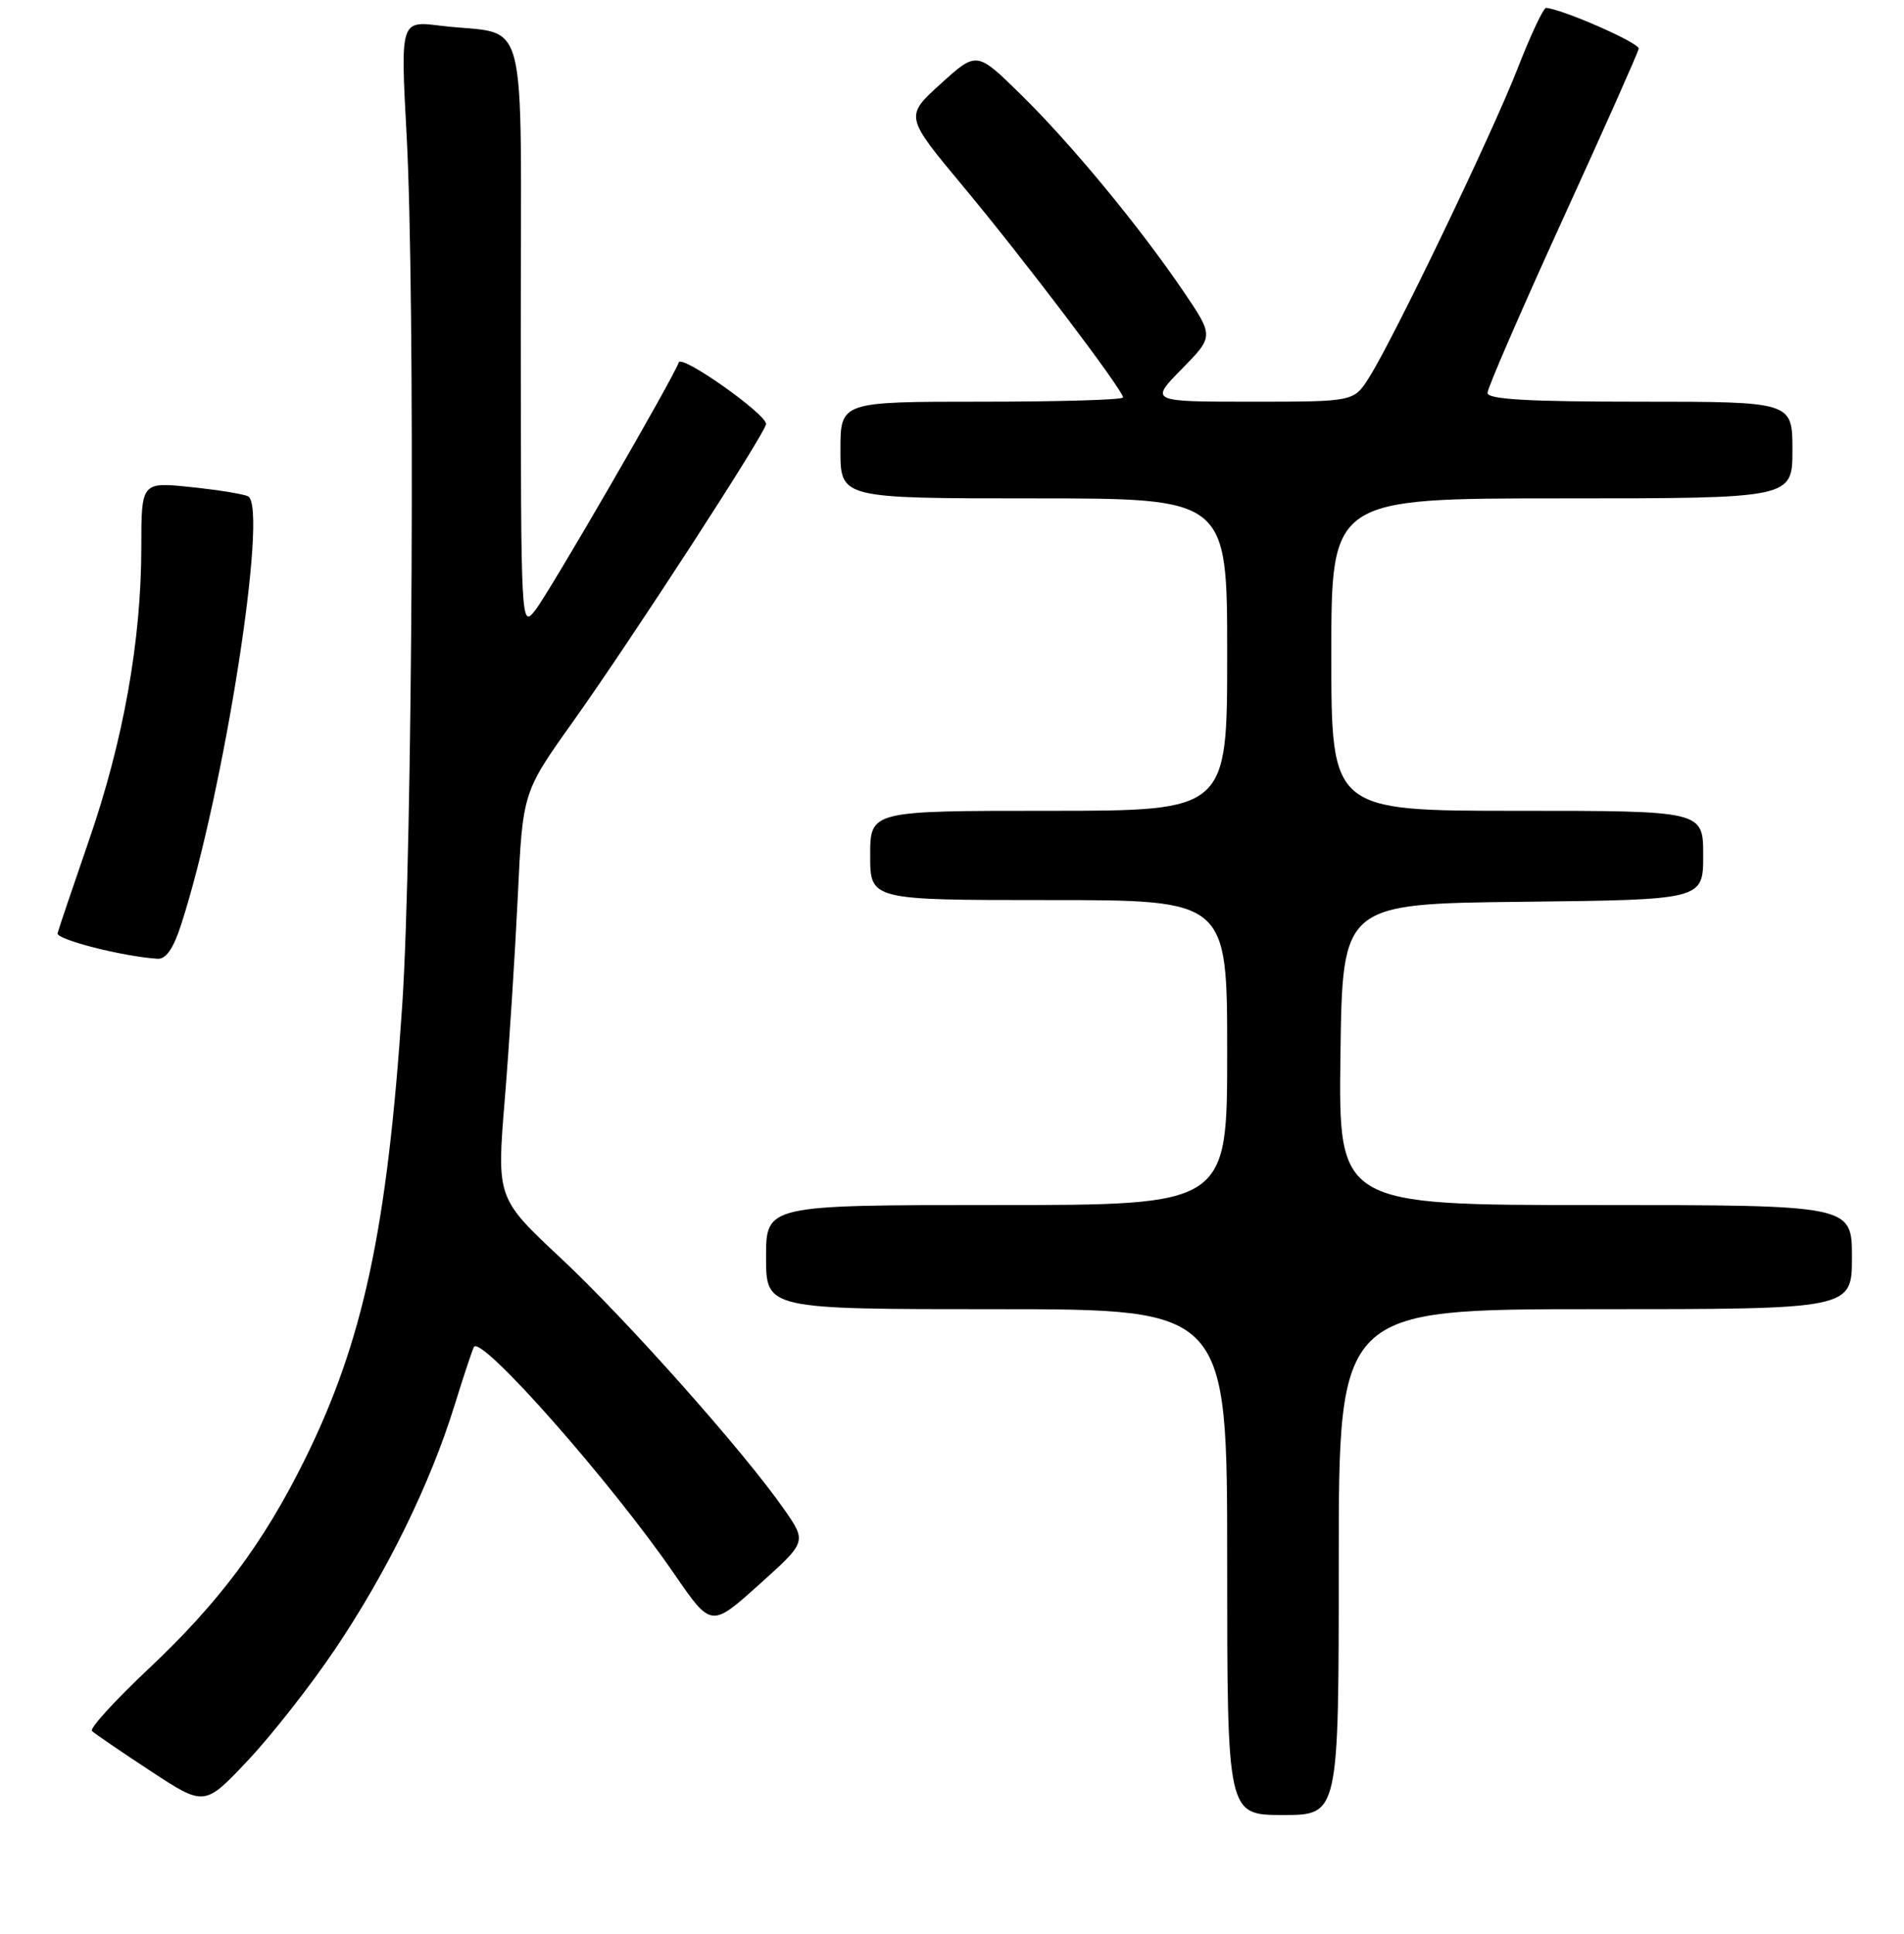 <?xml version="1.0" encoding="UTF-8" standalone="no"?>
<!DOCTYPE svg PUBLIC "-//W3C//DTD SVG 1.1//EN" "http://www.w3.org/Graphics/SVG/1.1/DTD/svg11.dtd" >
<svg xmlns="http://www.w3.org/2000/svg" xmlns:xlink="http://www.w3.org/1999/xlink" version="1.1" viewBox="0 0 256 260">
 <g >
 <path fill="currentColor"
d=" M 180.00 210.00 C 180.00 176.00 180.00 176.00 214.50 176.00 C 249.00 176.00 249.00 176.00 249.00 169.00 C 249.00 162.00 249.00 162.00 214.48 162.00 C 179.96 162.00 179.96 162.00 180.23 141.75 C 180.50 121.50 180.50 121.50 204.75 121.23 C 229.00 120.96 229.00 120.96 229.00 114.98 C 229.00 109.00 229.00 109.00 204.00 109.00 C 179.00 109.00 179.00 109.00 179.00 88.00 C 179.00 67.00 179.00 67.00 210.00 67.00 C 241.00 67.00 241.00 67.00 241.00 60.50 C 241.00 54.00 241.00 54.00 220.50 54.00 C 205.46 54.00 200.00 53.69 200.00 52.82 C 200.00 52.18 204.54 41.72 210.08 29.57 C 215.63 17.43 220.24 7.07 220.33 6.55 C 220.47 5.79 210.25 1.29 207.88 1.06 C 207.53 1.03 205.80 4.71 204.03 9.25 C 200.57 18.11 187.45 45.40 184.08 50.75 C 182.03 54.00 182.03 54.00 168.31 54.00 C 154.58 54.00 154.58 54.00 158.90 49.60 C 163.21 45.21 163.21 45.21 159.13 39.19 C 153.19 30.44 144.03 19.35 137.24 12.69 C 131.32 6.88 131.32 6.88 126.49 11.26 C 121.65 15.64 121.65 15.64 129.51 25.07 C 137.71 34.91 151.00 52.46 151.00 53.43 C 151.00 53.75 142.45 54.00 132.00 54.00 C 113.00 54.00 113.00 54.00 113.00 60.50 C 113.00 67.00 113.00 67.00 139.00 67.00 C 165.00 67.00 165.00 67.00 165.00 88.00 C 165.00 109.00 165.00 109.00 141.00 109.00 C 117.00 109.00 117.00 109.00 117.00 115.00 C 117.00 121.00 117.00 121.00 141.00 121.00 C 165.00 121.00 165.00 121.00 165.00 141.50 C 165.00 162.00 165.00 162.00 134.00 162.00 C 103.00 162.00 103.00 162.00 103.00 169.00 C 103.00 176.00 103.00 176.00 134.00 176.00 C 165.00 176.00 165.00 176.00 165.00 210.00 C 165.00 244.00 165.00 244.00 172.50 244.00 C 180.00 244.00 180.00 244.00 180.00 210.00 Z  M 45.08 221.67 C 52.04 211.32 57.84 199.49 61.09 189.00 C 62.37 184.88 63.56 181.30 63.73 181.06 C 64.81 179.56 82.23 199.31 90.70 211.65 C 95.62 218.80 95.62 218.80 102.04 213.04 C 108.46 207.28 108.46 207.28 105.49 202.99 C 100.19 195.34 84.33 177.49 75.45 169.18 C 66.78 161.07 66.78 161.07 67.87 147.78 C 68.47 140.48 69.25 128.20 69.62 120.50 C 70.28 106.50 70.28 106.50 77.05 97.00 C 85.03 85.79 103.00 58.09 103.00 57.00 C 103.00 55.64 91.63 47.61 91.26 48.72 C 90.59 50.74 73.93 79.51 71.99 82.00 C 70.05 84.49 70.04 84.33 70.02 44.83 C 70.00 -0.13 71.33 4.95 59.17 3.45 C 53.84 2.79 53.84 2.79 54.67 18.15 C 55.84 39.85 55.47 114.15 54.09 135.00 C 52.07 165.30 48.83 180.41 40.89 196.39 C 35.37 207.51 29.43 215.45 19.95 224.37 C 15.44 228.61 12.03 232.36 12.36 232.70 C 12.70 233.04 16.25 235.46 20.24 238.08 C 27.50 242.85 27.50 242.85 33.32 236.67 C 36.52 233.28 41.81 226.53 45.08 221.67 Z  M 24.37 124.25 C 30.12 106.48 36.08 68.39 33.38 66.74 C 32.89 66.44 29.46 65.88 25.75 65.49 C 19.00 64.77 19.00 64.77 19.00 73.63 C 18.99 86.15 16.58 99.63 11.95 113.00 C 9.77 119.33 7.87 124.93 7.74 125.46 C 7.53 126.30 16.47 128.58 21.17 128.89 C 22.32 128.97 23.32 127.52 24.37 124.25 Z "/>
</g>
</svg>
